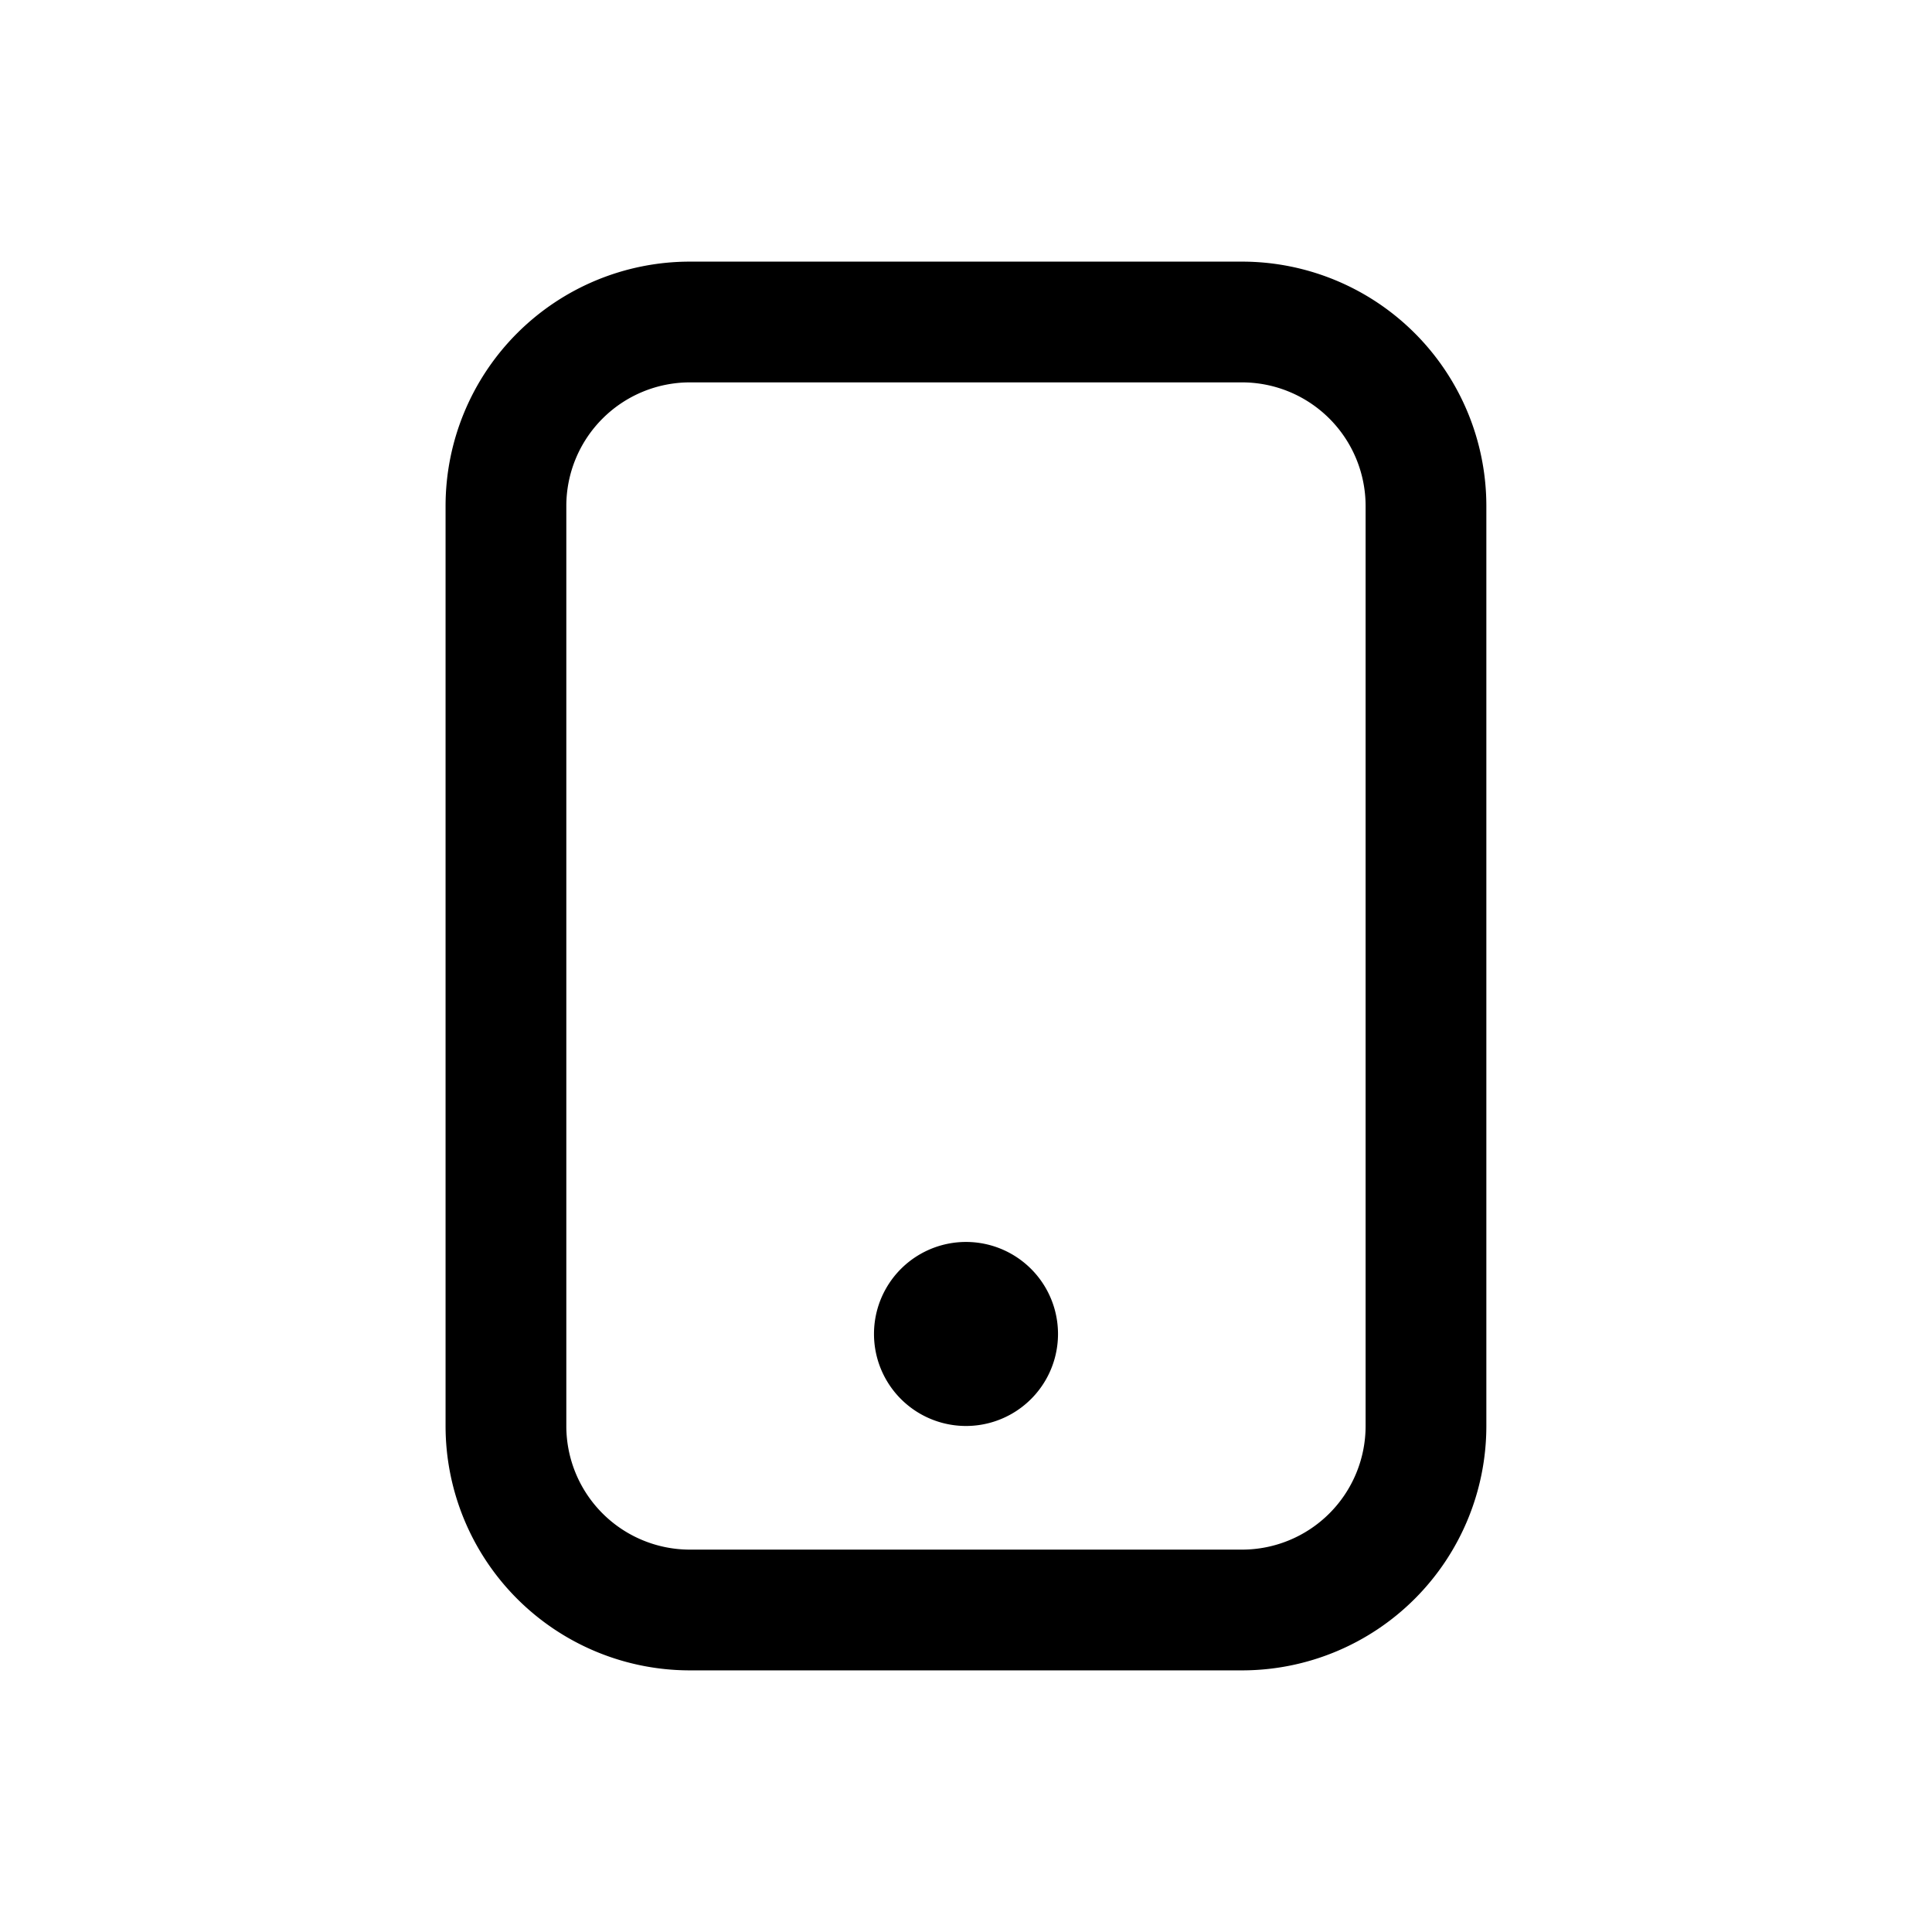 <svg width="46" height="46" fill="none" stroke="currentColor" stroke-linecap="round" stroke-linejoin="round" stroke-width="1.5" viewBox="0 0 24 24" xmlns="http://www.w3.org/2000/svg">
  <path d="M8.571 4h6.858a2.286 2.286 0 0 1 2.285 2.286v11.428A2.286 2.286 0 0 1 15.43 20H8.57a2.286 2.286 0 0 1-2.285-2.286V6.286A2.286 2.286 0 0 1 8.57 4Z" clip-rule="evenodd"></path>
  <path fill="currentColor" stroke="none" d="M12 17.714a1.143 1.143 0 1 0 0-2.286 1.143 1.143 0 0 0 0 2.286Z"></path>
</svg>